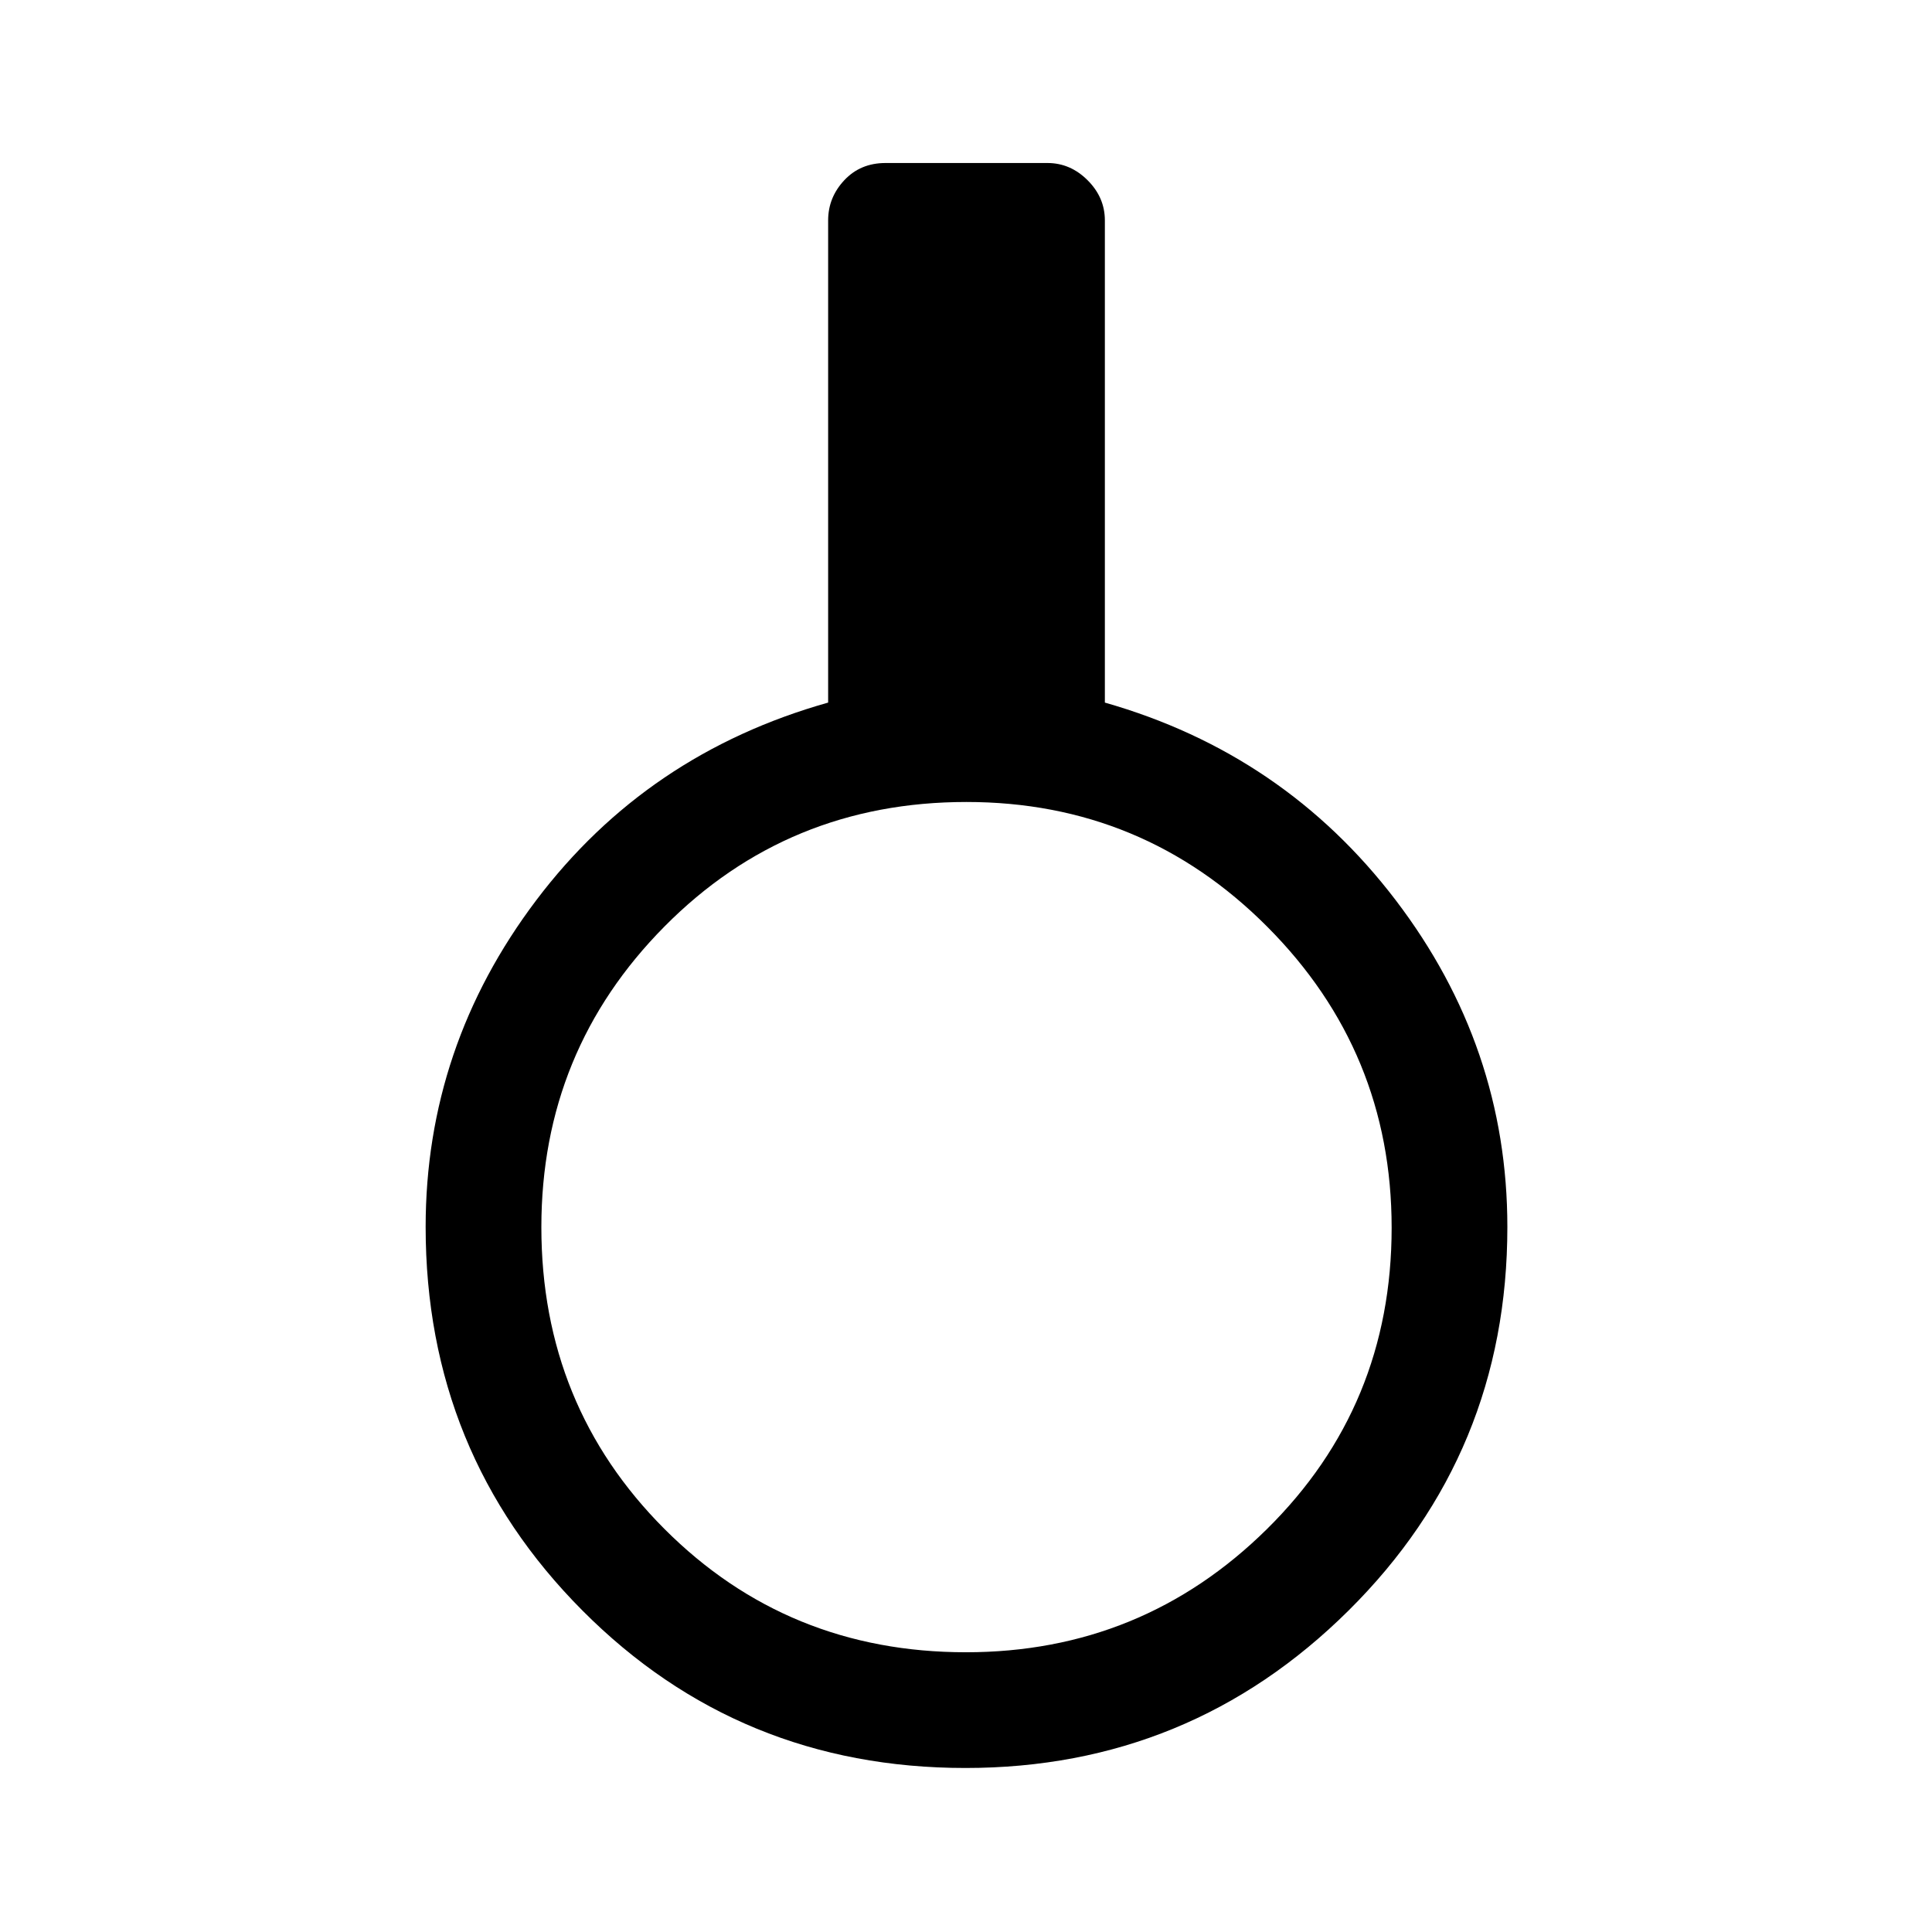 <svg xmlns="http://www.w3.org/2000/svg" height="48" viewBox="0 -960 960 960" width="48"><path d="M479.73-81.5q-112.45 0-190.34-78.25T211.5-350.34q0-89.59 55-162.39 55-72.79 145-98.16V-850.5q0-11.36 8.01-19.93T440-879h80.5q11.36 0 19.93 8.57T549-850.5v239.61q89 25.37 144.5 98.16 55.5 72.8 55.5 162.39 0 112.34-78.89 190.59Q591.23-81.5 479.73-81.5Zm.22-57.5q87.55 0 149.55-61.18 62-61.17 62-149.77 0-87.55-61.8-149.55-61.79-62-149.47-62-88.73 0-149.98 61.8Q269-437.91 269-350.23q0 88.73 61.18 149.98Q391.35-139 479.95-139Z"/></svg>